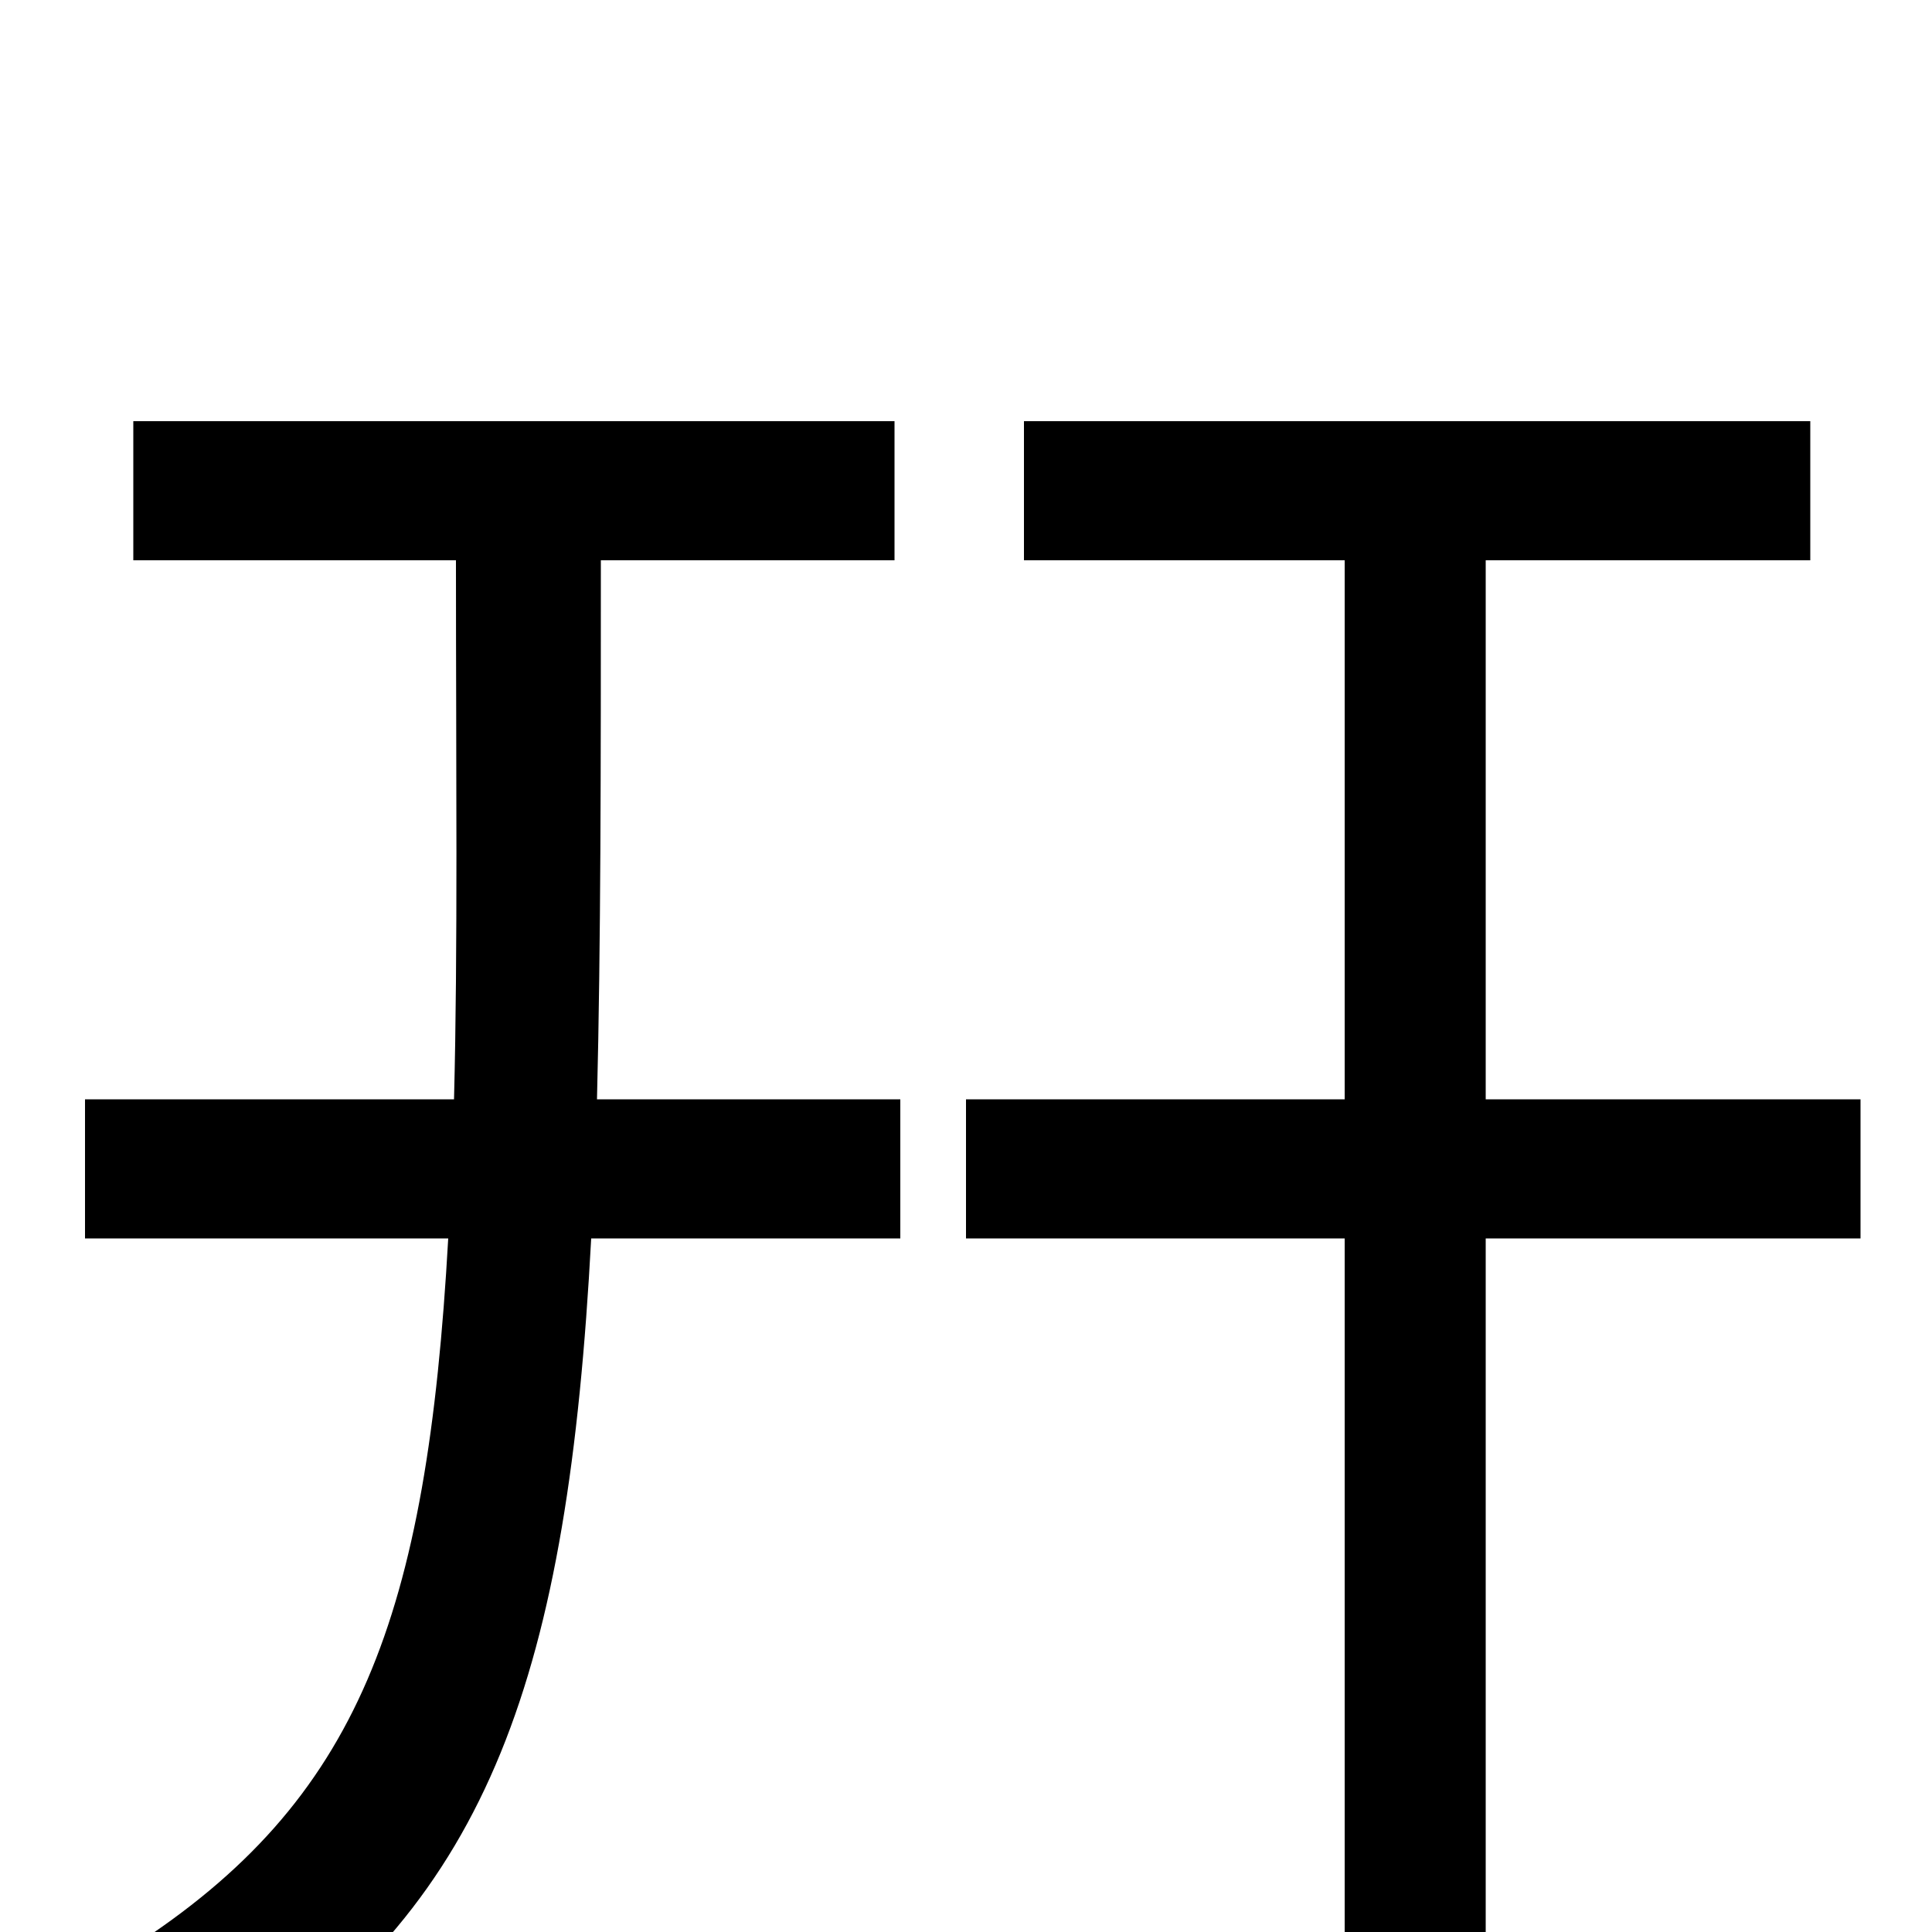 <svg xmlns="http://www.w3.org/2000/svg" viewBox="0 -1000 1000 1000">
	<path fill="#000000" d="M463 -710V-782H69V-710H236C236 -600 237 -509 235 -431H44V-359H232C221 -163 186 -68 68 8C87 21 112 51 123 70C254 -17 294 -134 306 -359H466V-431H309C311 -511 311 -603 311 -710ZM963 -431H769V-710H937V-782H530V-710H696V-431H500V-359H696V75H769V-359H963Z"/>
</svg>